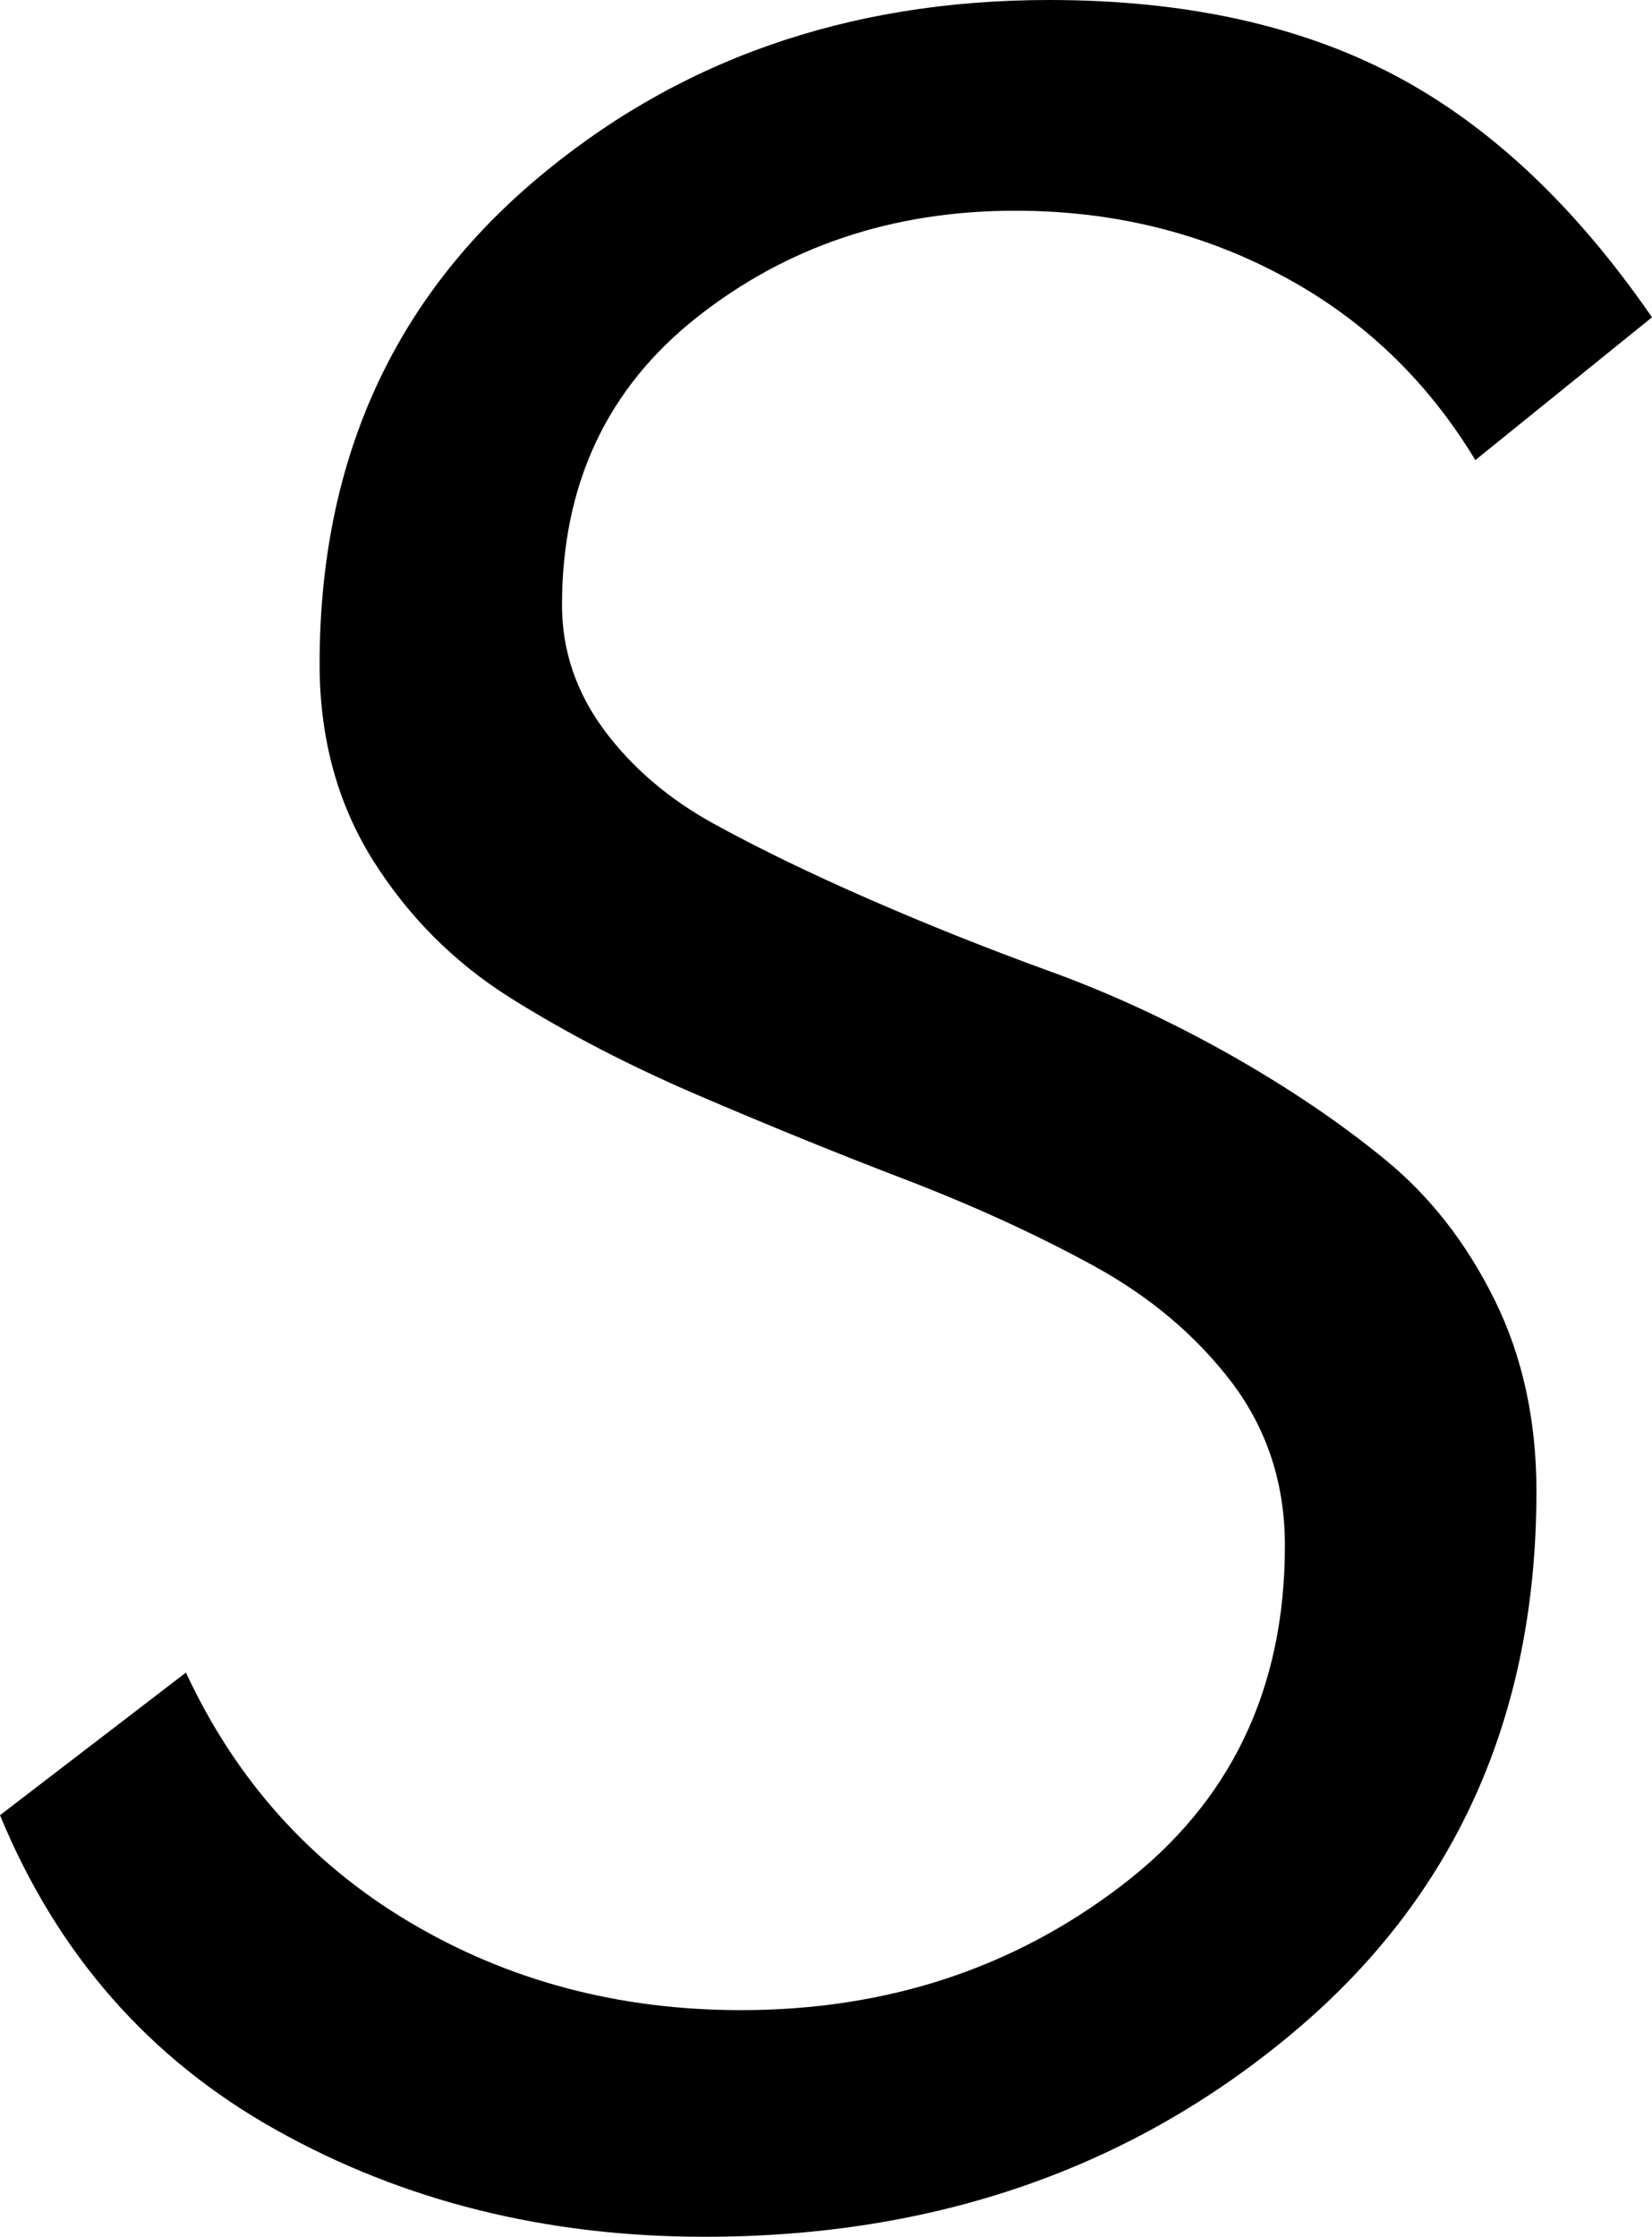 <svg width="10.679" height="14.458" viewBox="0.483 -28.623 10.679 14.458" xmlns="http://www.w3.org/2000/svg"><path d="M0.483 -16.89L1.685 -17.812C2.007 -17.119 2.488 -16.582 3.127 -16.201C3.767 -15.82 4.482 -15.63 5.273 -15.63C6.211 -15.63 7.031 -15.898 7.734 -16.436C8.438 -16.973 8.789 -17.705 8.789 -18.633C8.789 -19.033 8.674 -19.385 8.445 -19.688C8.215 -19.99 7.917 -20.242 7.551 -20.442C7.185 -20.642 6.78 -20.828 6.335 -20.999C5.891 -21.169 5.447 -21.35 5.002 -21.541C4.558 -21.731 4.153 -21.941 3.787 -22.17C3.42 -22.4 3.123 -22.698 2.893 -23.064C2.664 -23.43 2.549 -23.853 2.549 -24.331C2.549 -25.62 3.008 -26.658 3.926 -27.444C4.844 -28.23 5.957 -28.623 7.266 -28.623C8.135 -28.623 8.877 -28.462 9.492 -28.14C10.107 -27.817 10.664 -27.295 11.162 -26.572L10.02 -25.649C9.707 -26.167 9.29 -26.565 8.767 -26.843C8.245 -27.122 7.671 -27.261 7.046 -27.261C6.255 -27.261 5.569 -27.031 4.988 -26.572C4.407 -26.113 4.116 -25.493 4.116 -24.712C4.116 -24.419 4.207 -24.15 4.387 -23.906C4.568 -23.662 4.805 -23.459 5.098 -23.298C5.391 -23.137 5.728 -22.974 6.108 -22.808C6.489 -22.642 6.875 -22.488 7.266 -22.346C7.656 -22.205 8.042 -22.026 8.423 -21.812C8.804 -21.597 9.141 -21.37 9.434 -21.13C9.727 -20.891 9.963 -20.588 10.144 -20.222C10.325 -19.856 10.415 -19.443 10.415 -18.984C10.415 -17.529 9.89 -16.362 8.84 -15.483C7.791 -14.604 6.523 -14.165 5.039 -14.165C4.014 -14.165 3.091 -14.395 2.271 -14.854C1.45 -15.312 0.854 -15.991 0.483 -16.89ZM0.483 -16.89"></path></svg>